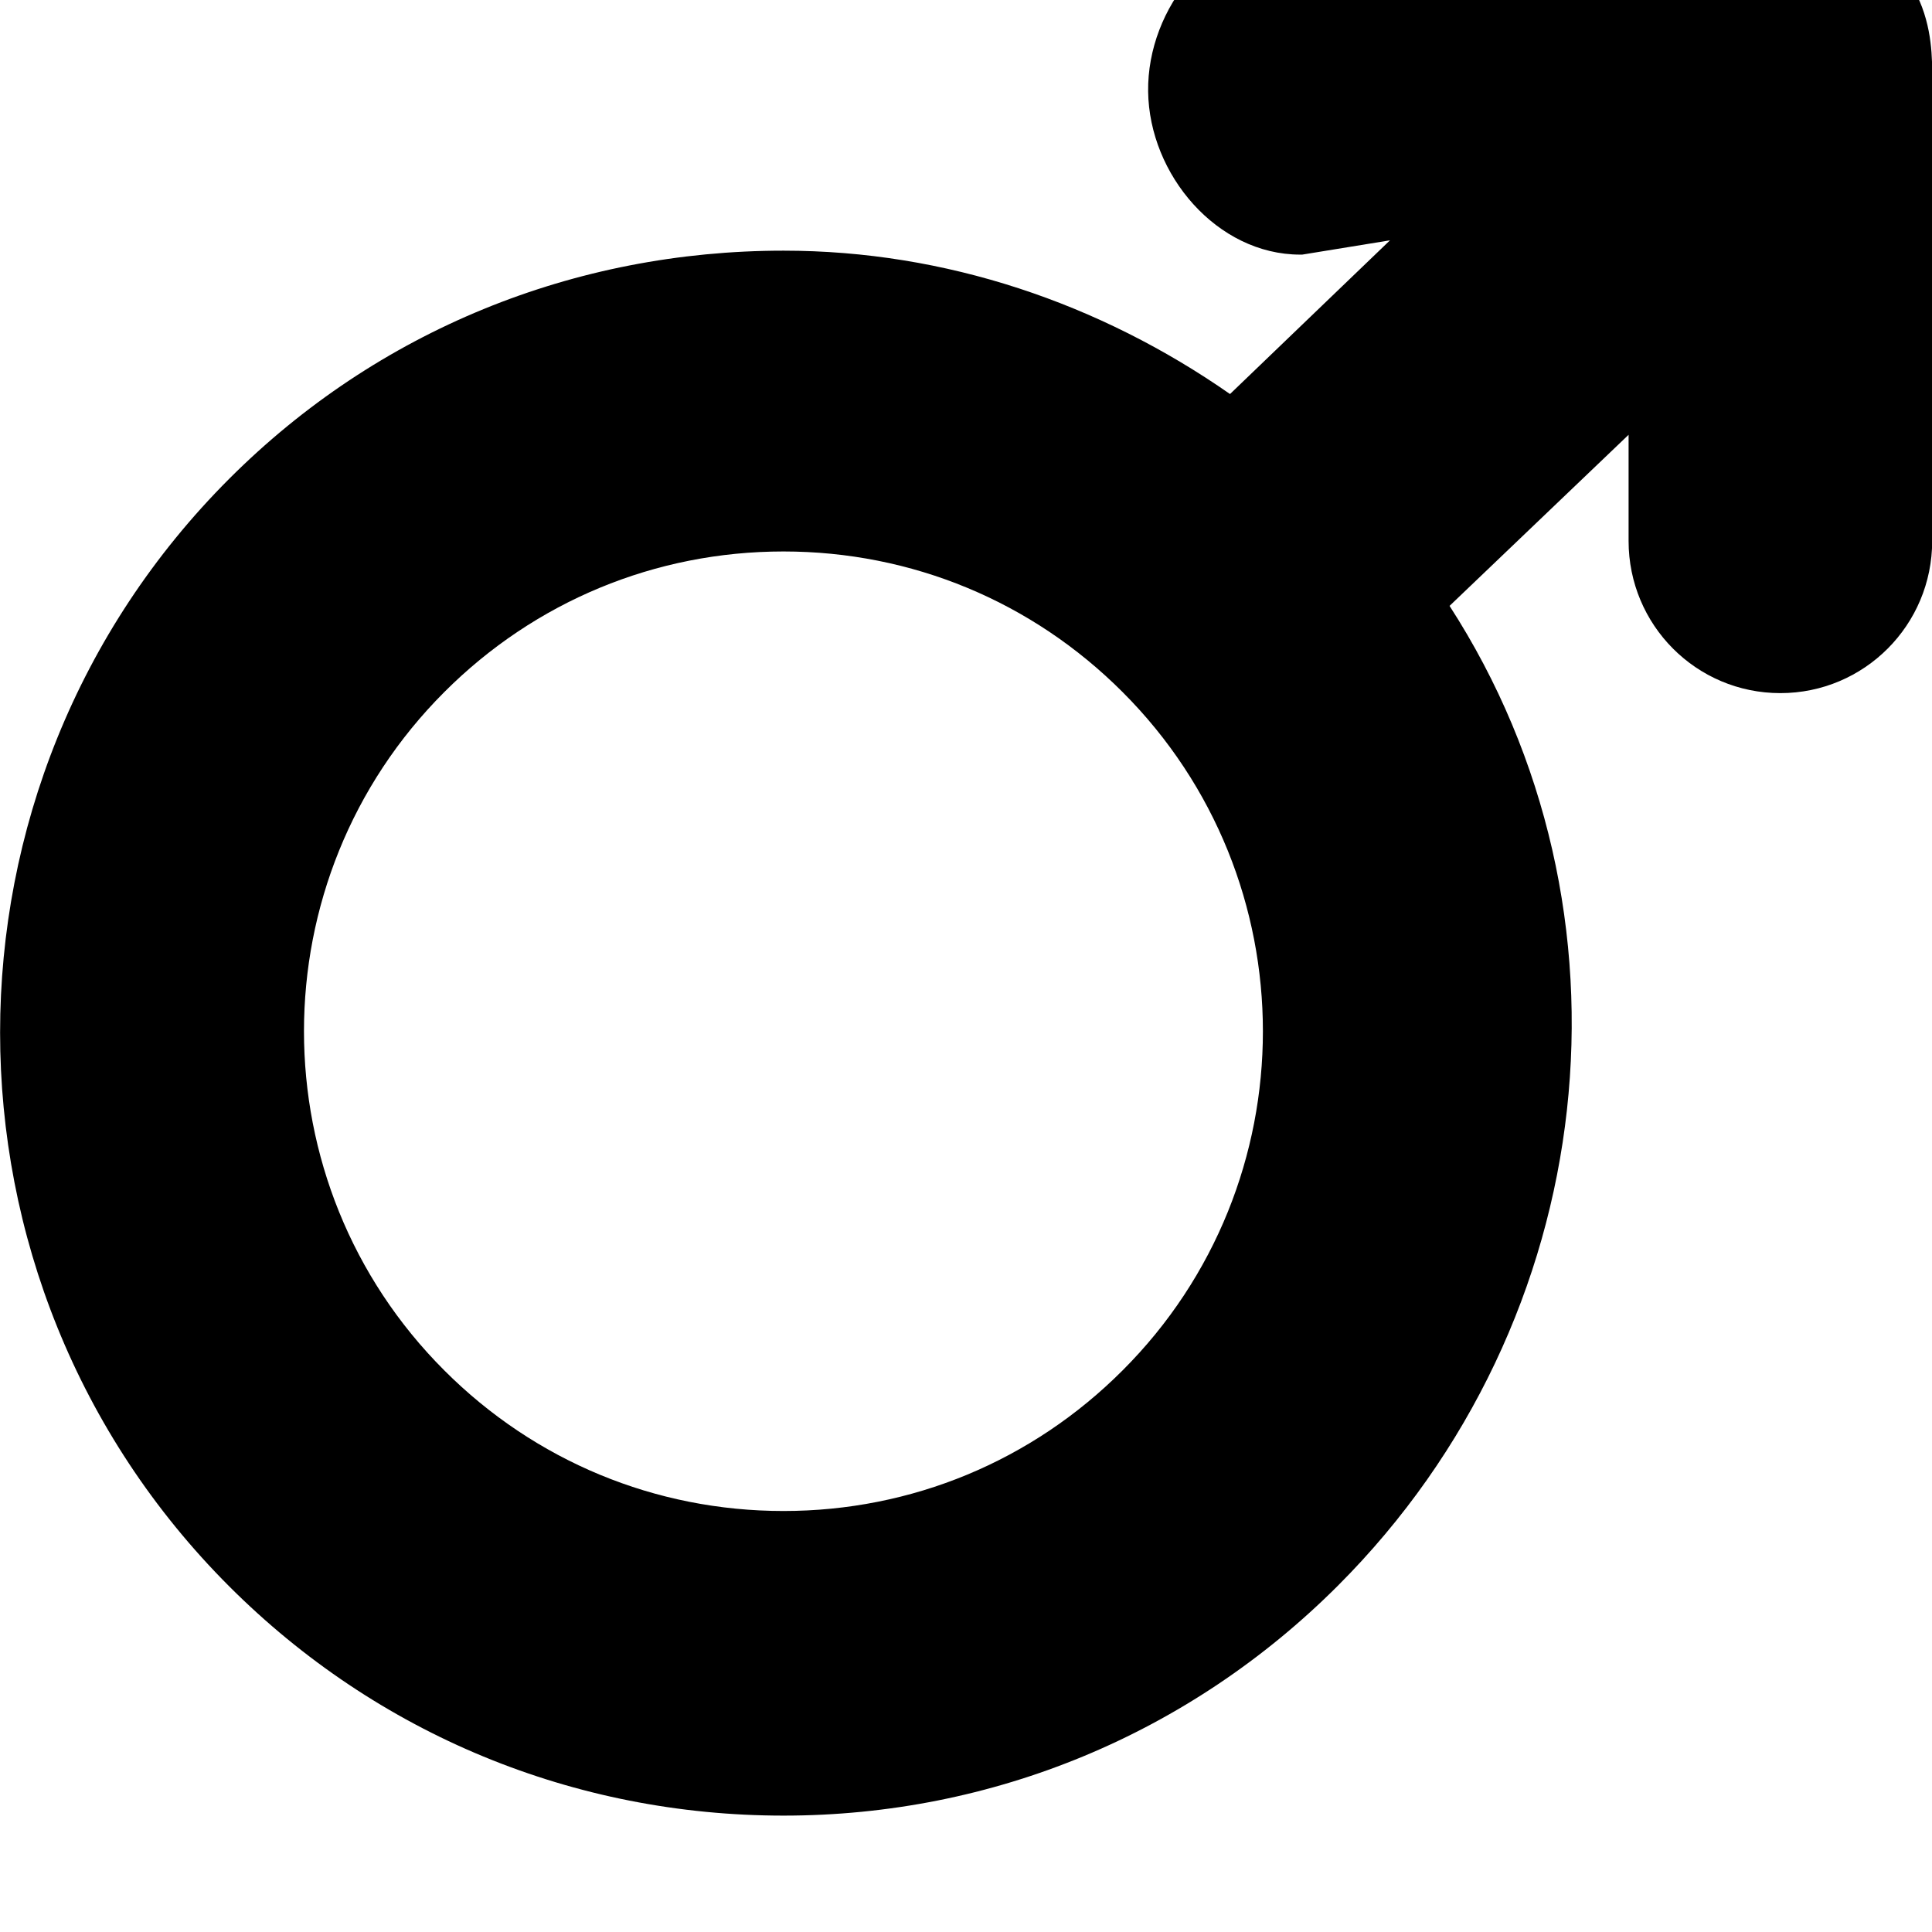 <svg width="66" height="66" viewBox="0 0 66 66" fill="none" xmlns="http://www.w3.org/2000/svg">
  <g clip-path="url(#clip0_324_9)">
    <path
      d="M60.67 -2.749C60.439 -2.764 44.346 -2.582 44.346 -2.582C41.477 -2.547 39.183 0.254 39.222 3.125C39.257 5.969 41.579 8.698 44.417 8.698C44.437 8.698 44.46 8.698 44.485 8.698L47.484 8.21L42.019 13.461C37.572 10.36 32.302 8.563 26.769 8.563C19.616 8.563 12.893 11.294 7.834 16.352C-2.607 26.793 -2.607 43.755 7.834 54.196C12.893 59.252 19.616 62.024 26.769 62.024C33.922 62.024 40.643 59.227 45.701 54.173C54.782 45.093 56.221 31.069 49.519 20.698L55.635 14.853V18.48C55.635 21.353 57.95 23.678 60.819 23.678C63.686 23.678 66.006 21.353 66.006 18.48V2.4C65.997 1.014 65.776 -2.435 60.67 -2.749ZM38.348 46.816C35.258 49.91 31.144 51.618 26.765 51.618C22.386 51.618 18.271 49.91 15.179 46.816C8.786 40.429 8.786 30.032 15.179 23.641C18.271 20.547 22.386 18.839 26.765 18.839C31.144 18.839 35.258 20.547 38.348 23.641C44.741 30.032 44.741 40.431 38.348 46.816Z"
      fill="black"/>
  </g>
  <defs>
    <clipPath id="clip0_324_9">
      <rect width="66" height="66" fill="white"/>
    </clipPath>
  </defs>
</svg>
